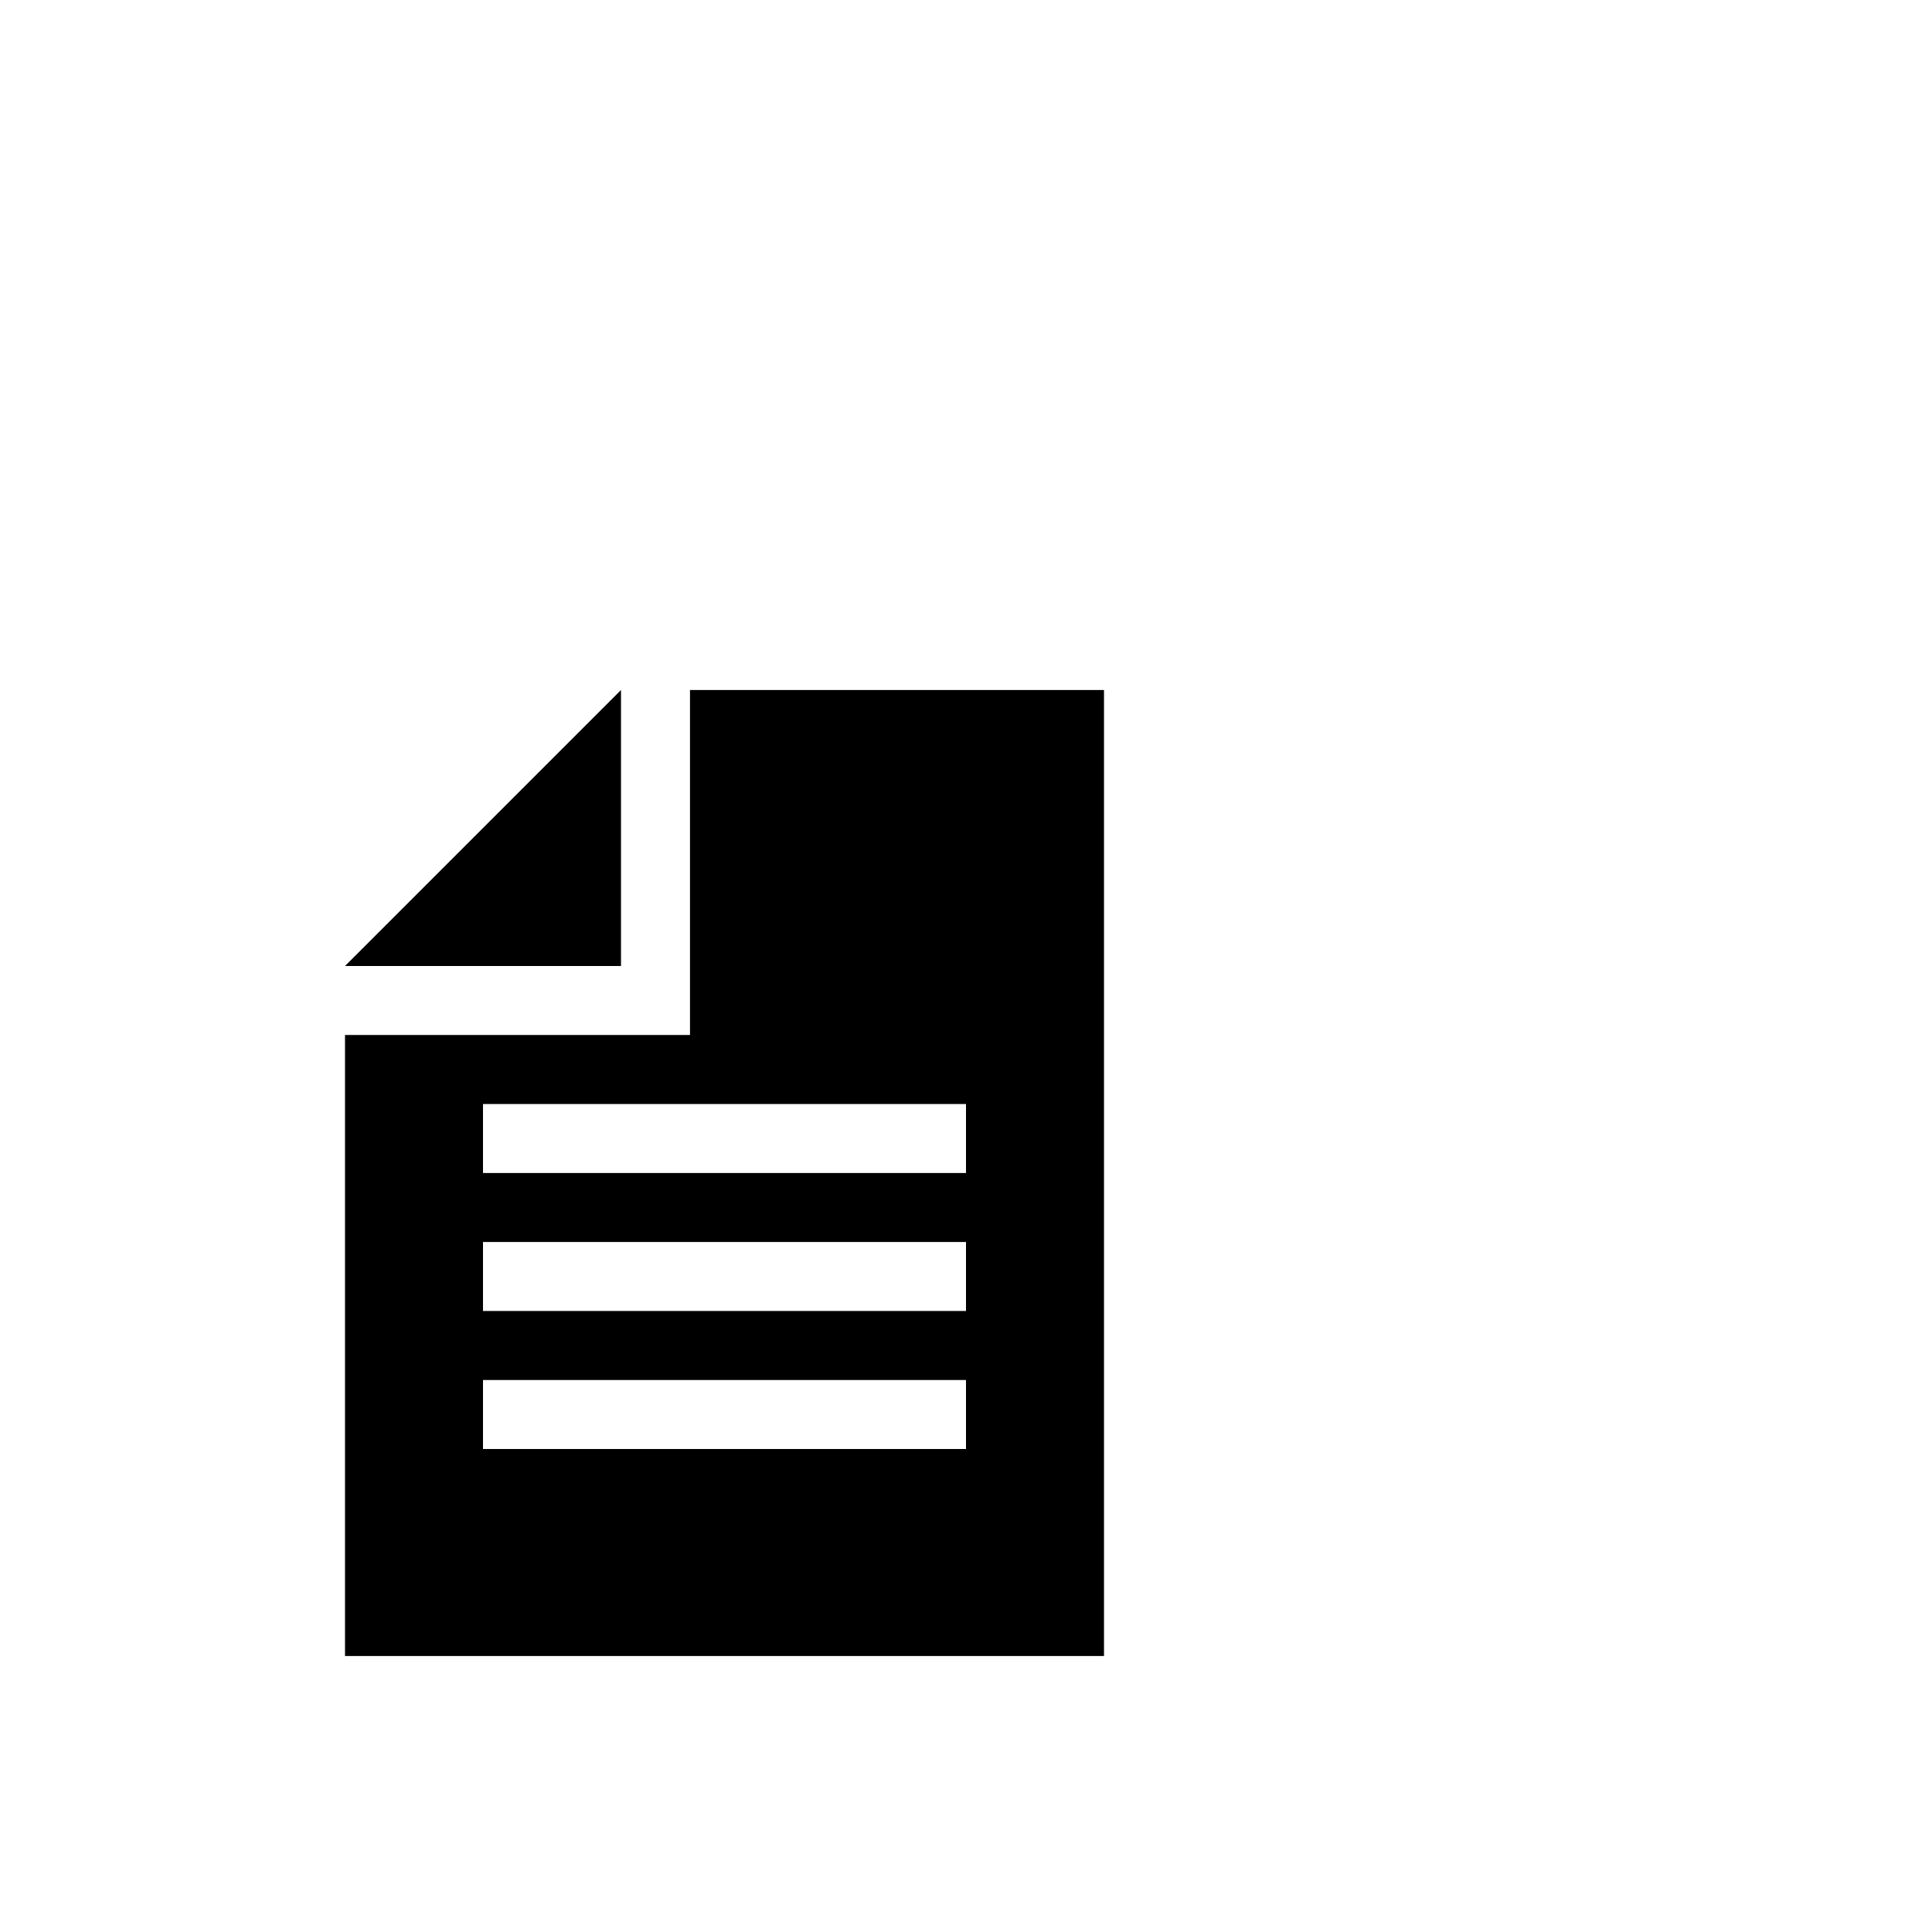 <svg width="64" height="64" viewBox="0 0 1792 1792" xmlns="http://www.w3.org/2000/svg"><path d="M576 640L320 896h256zm64 0v320H320v576h704V640H640zm-192 448v-64h448v64H448zm448 64v64H448v-64h448zm-448 128h448v64H448v-64z"/></svg>